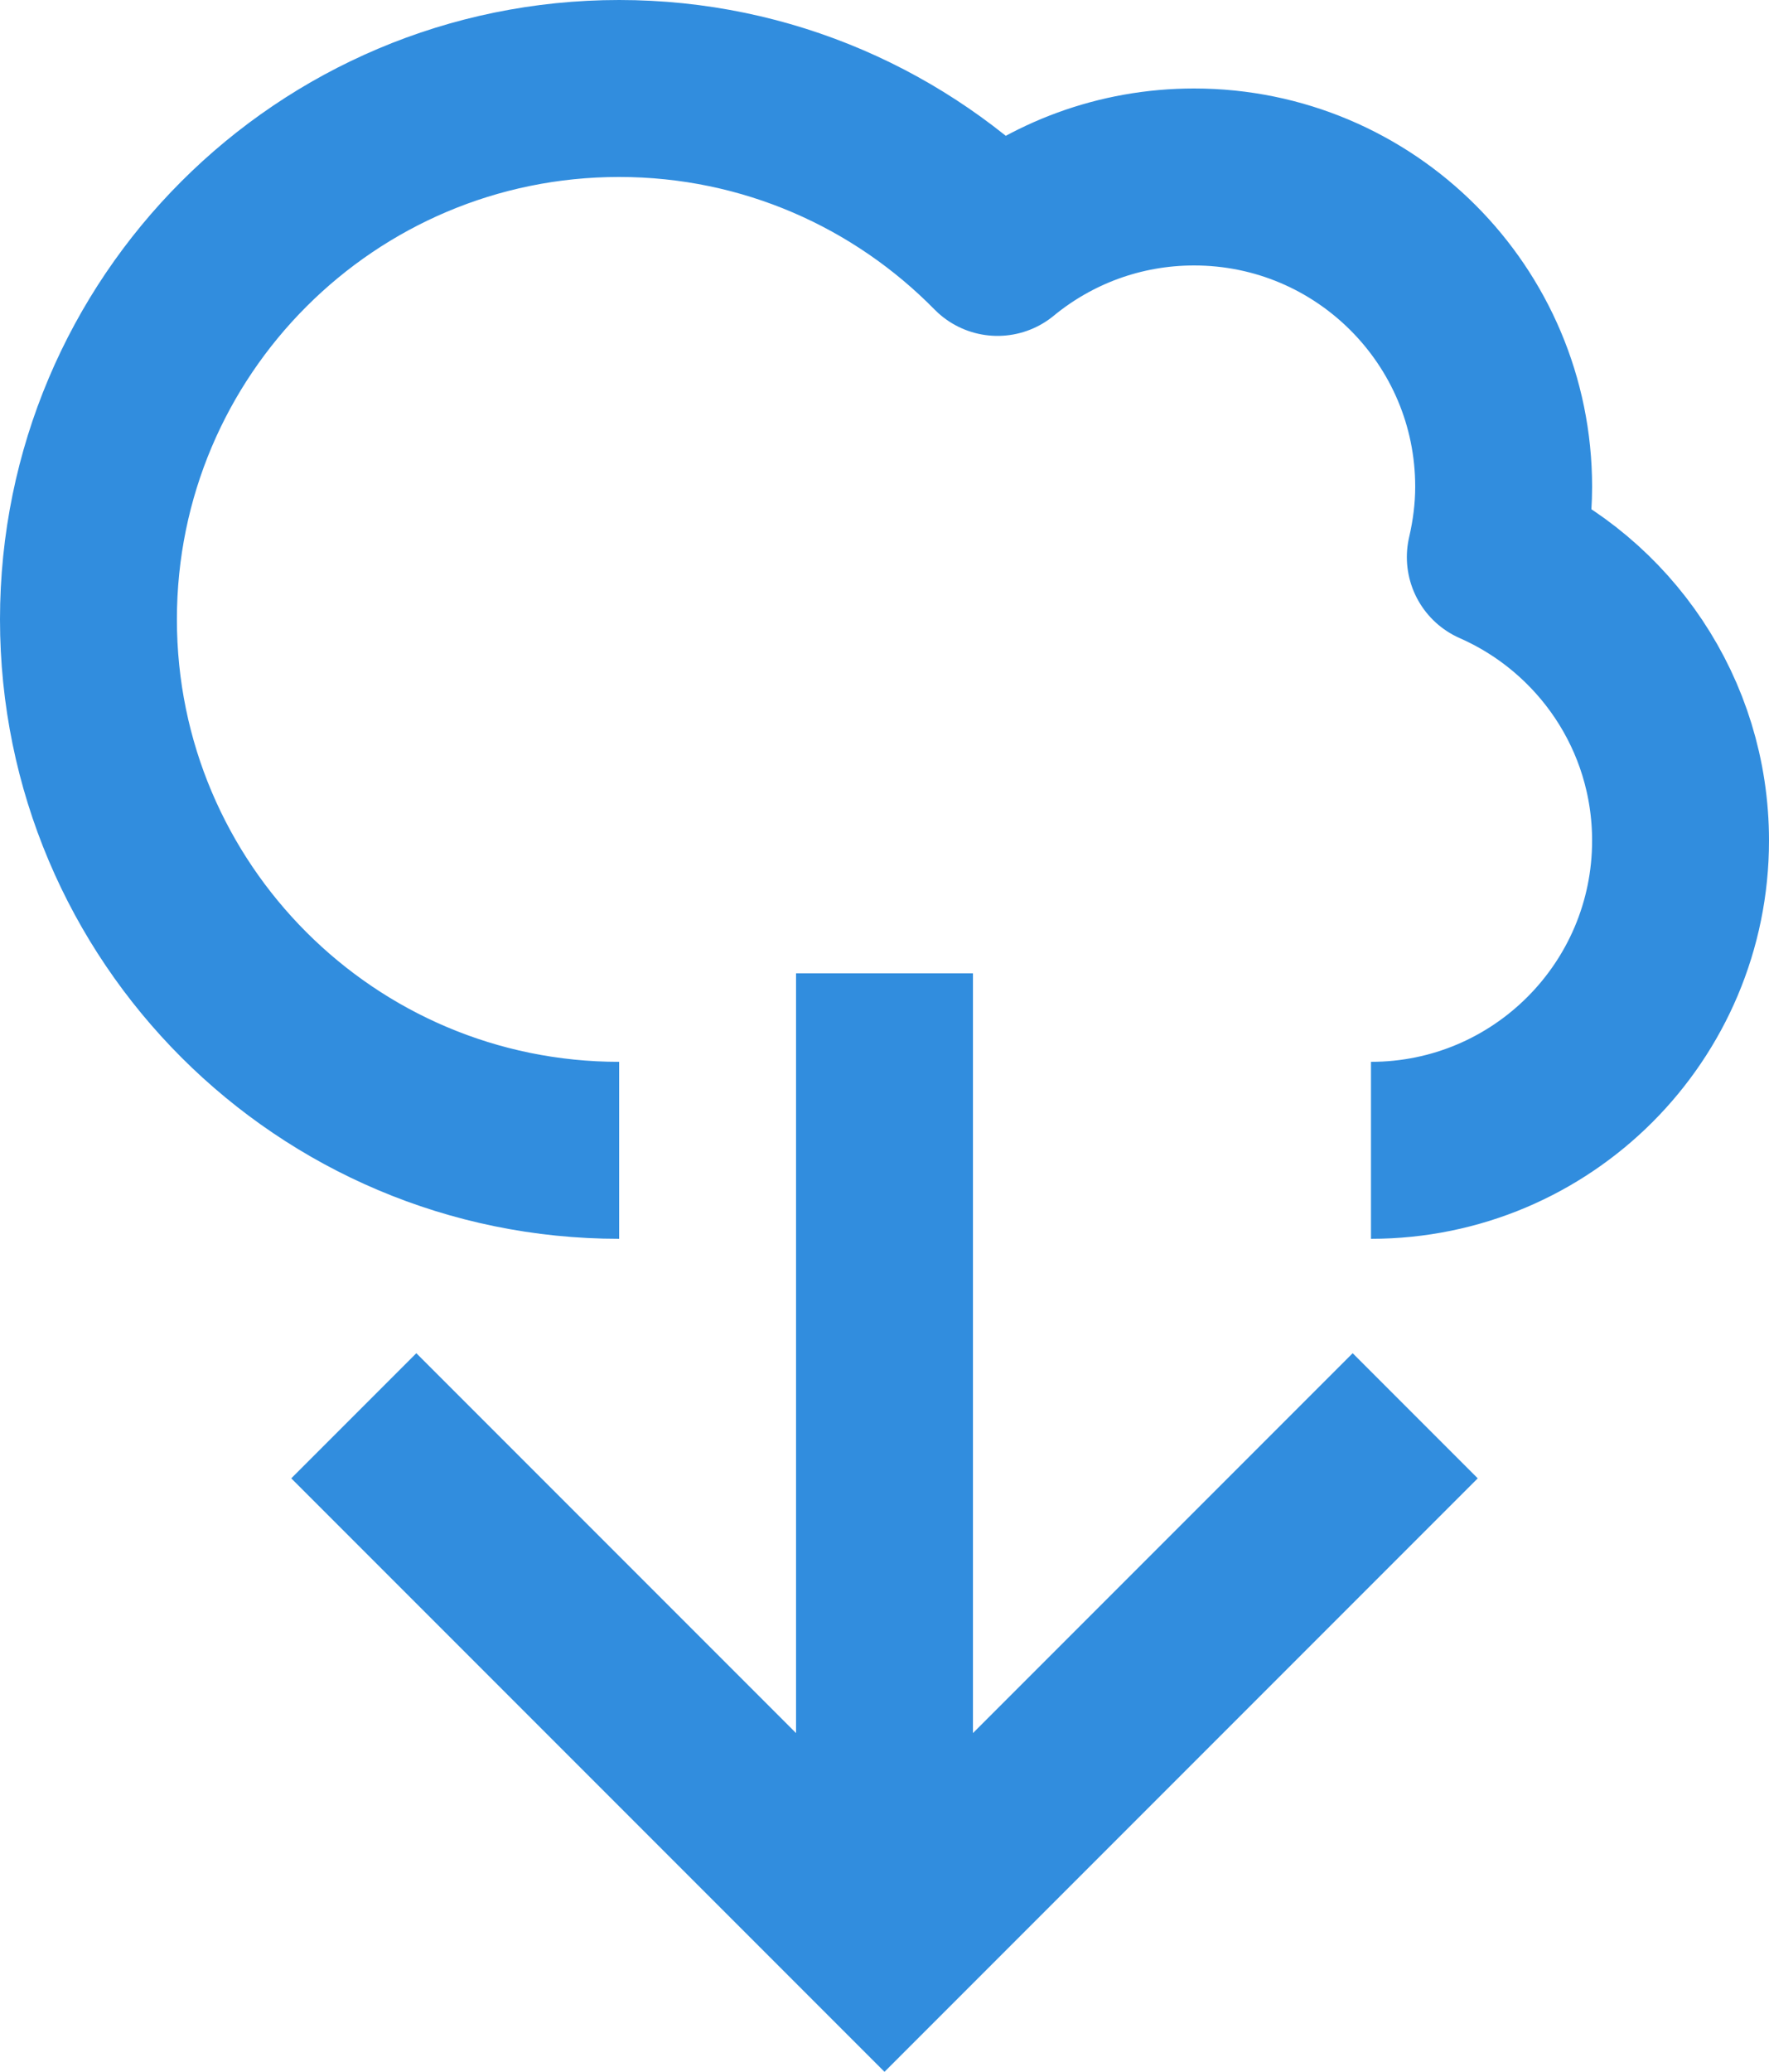 <?xml version="1.0" encoding="utf-8"?>
<!-- Generator: Adobe Illustrator 16.0.0, SVG Export Plug-In . SVG Version: 6.00 Build 0)  -->
<!DOCTYPE svg PUBLIC "-//W3C//DTD SVG 1.1//EN" "http://www.w3.org/Graphics/SVG/1.1/DTD/svg11.dtd">
<svg version="1.1" id="Layer_1" xmlns="http://www.w3.org/2000/svg" xmlns:xlink="http://www.w3.org/1999/xlink" x="0px" y="0px"
	 width="50px" height="58.535px" viewBox="0 0 50 58.535" enable-background="new 0 0 50 58.535" xml:space="preserve">
<g>
	<polyline fill="none" stroke="#318DDE" stroke-width="5" stroke-miterlimit="10" points="40,40 25,55 10,40 	"/>
	<line fill="none" stroke="#318DDE" stroke-width="5" stroke-miterlimit="10" x1="25" y1="27.5" x2="25" y2="52.5"/>
	<path fill="none" stroke="#318DDE" stroke-width="5" stroke-linejoin="round" stroke-miterlimit="10" d="M38.75,32.5
		c4.833,0,8.75-3.918,8.75-8.75c0-3.581-2.154-6.656-5.236-8.01c0.149-0.641,0.236-1.305,0.236-1.99C42.5,8.918,38.583,5,33.75,5
		c-2.109,0-4.044,0.747-5.555,1.99C25.473,4.222,21.689,2.5,17.5,2.5c-8.284,0-15,6.716-15,15s6.716,15,15,15"/>
</g>
</svg>
